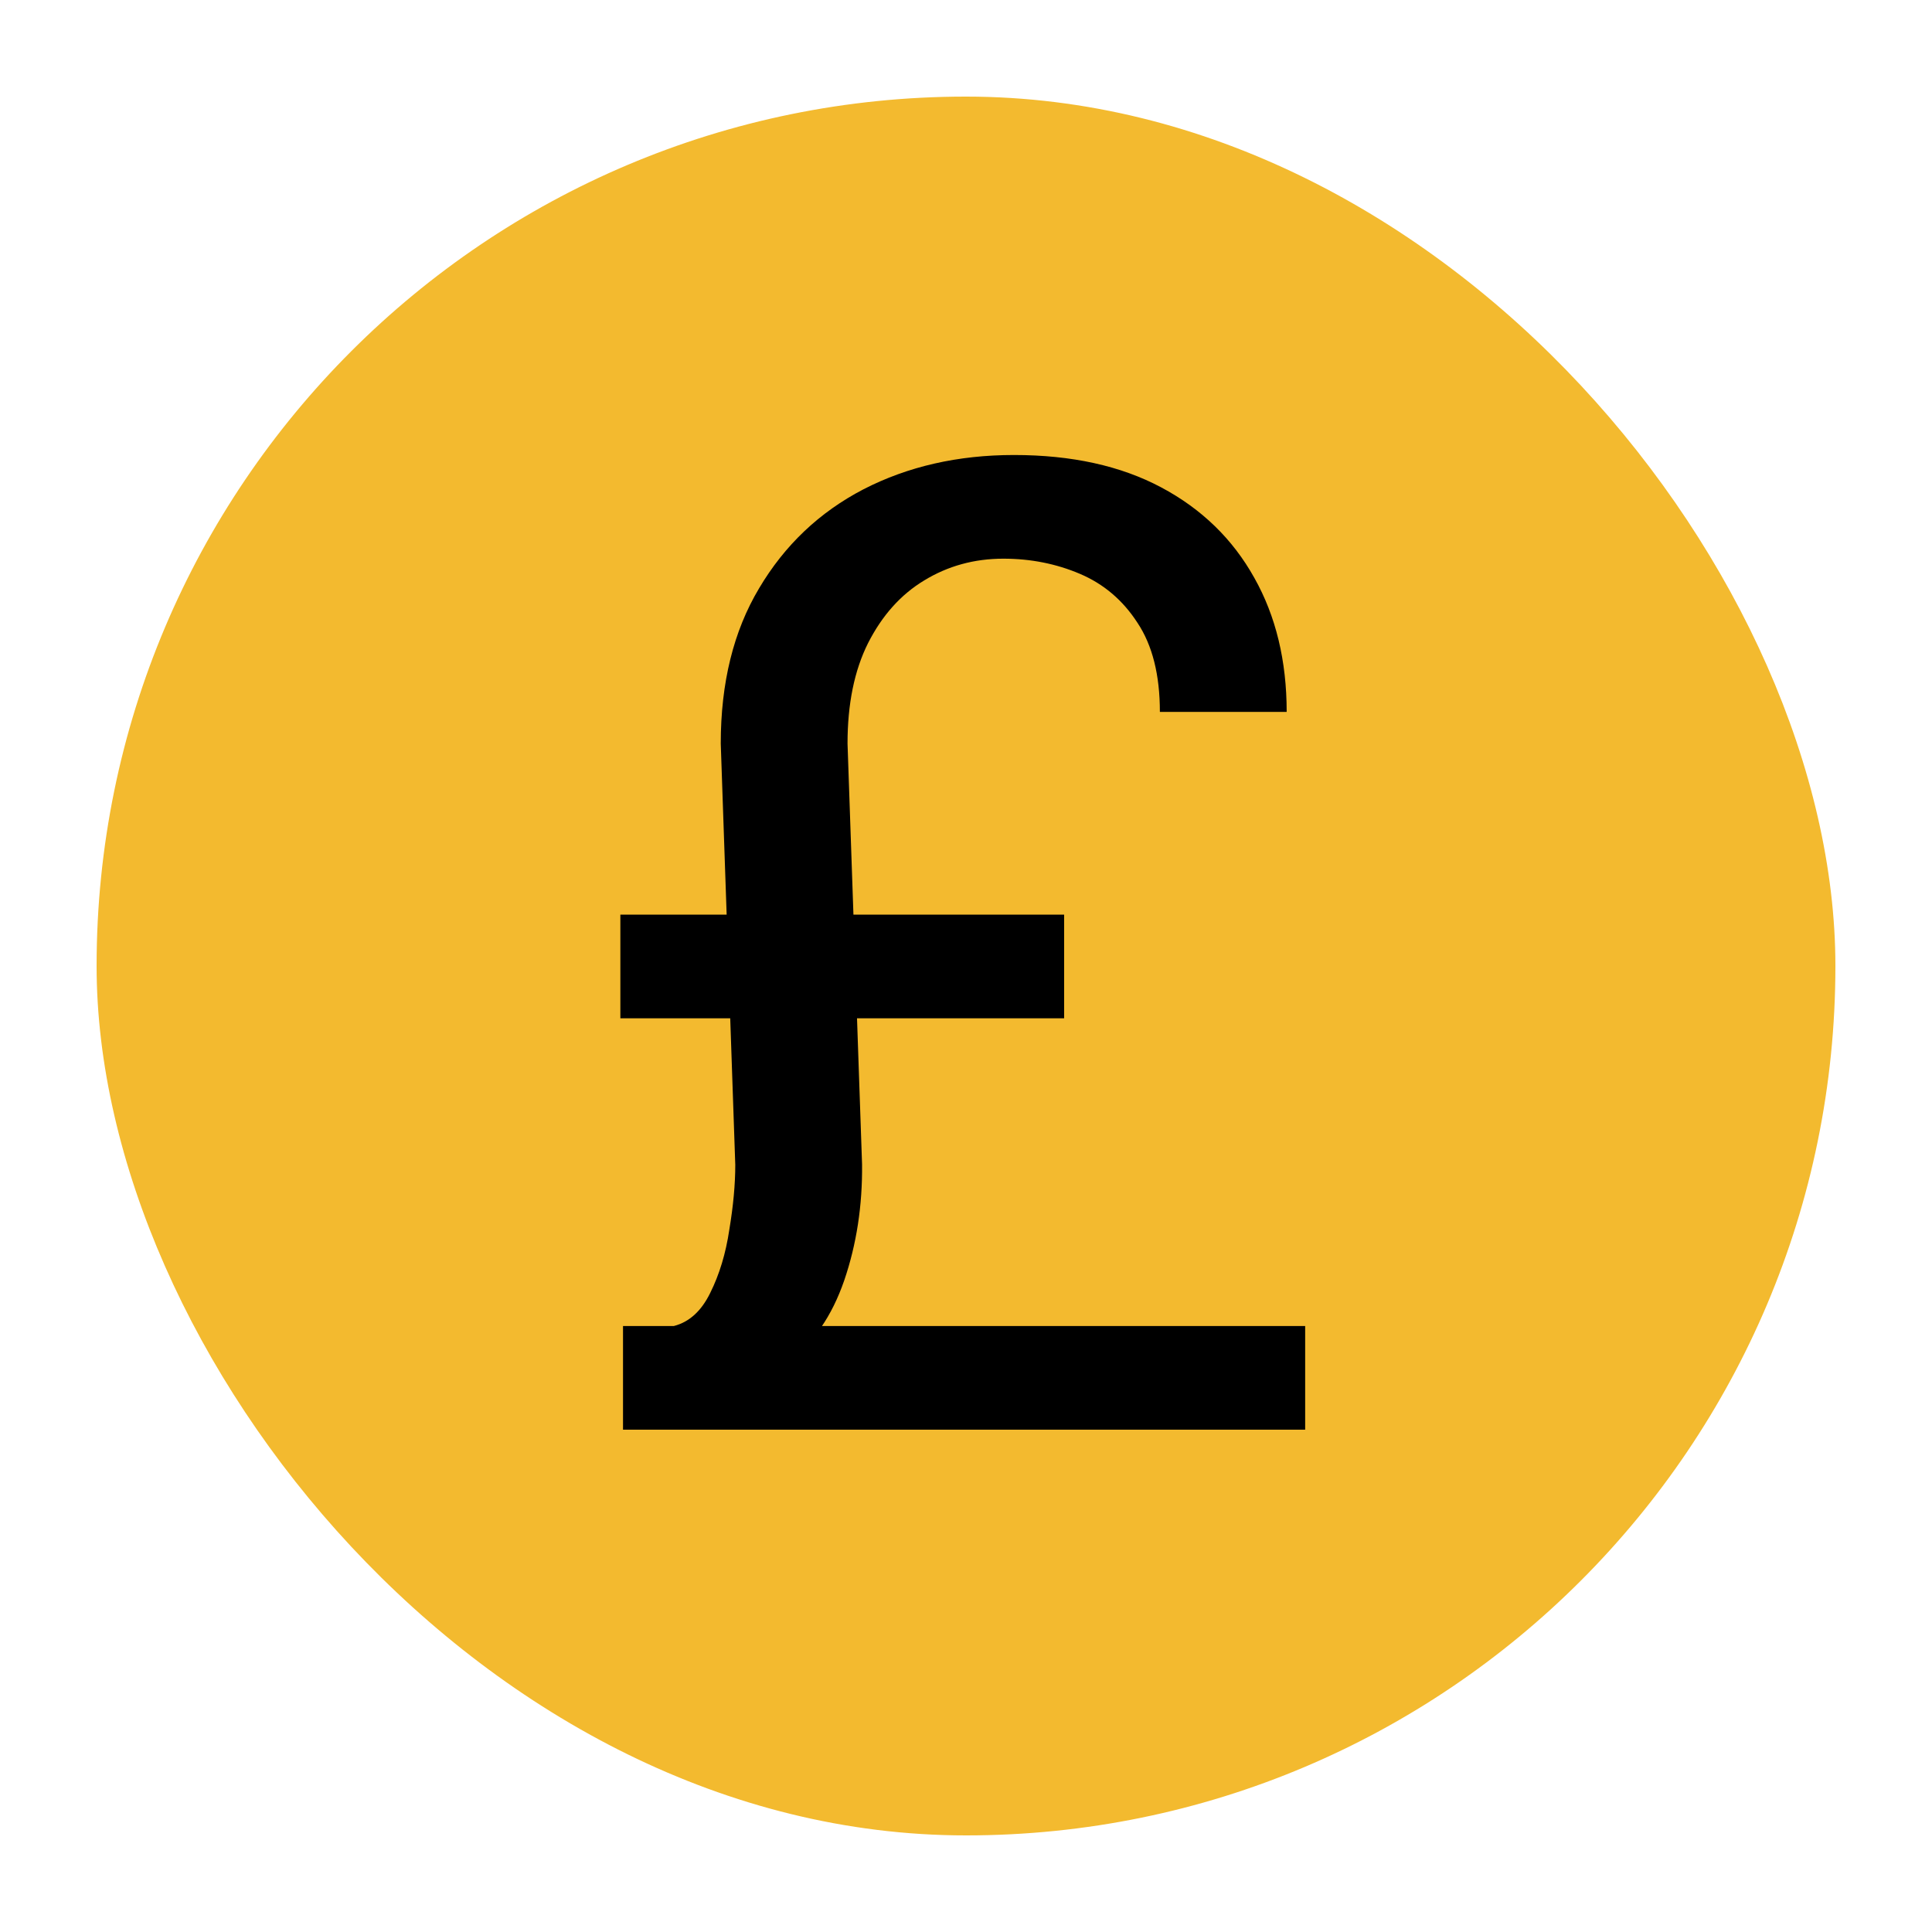 <svg width="100" height="100" viewBox="0 0 100 100" fill="none" xmlns="http://www.w3.org/2000/svg">
<rect x="5" y="5" width="90" height="90" rx="45" fill="#F3BA2F"/>
<circle cx="50" cy="50" r="42" fill="#F3BA2F"/>
<path d="M67.555 74H32.247V68.634H67.555V74ZM55.079 52.706H32.11V47.34H55.079V52.706ZM43.868 38.487L44.62 60.26C44.643 62.402 44.335 64.407 43.697 66.275C43.059 68.121 42.102 69.511 40.826 70.445L34.879 68.634C35.676 68.429 36.303 67.859 36.759 66.925C37.237 65.968 37.568 64.874 37.75 63.644C37.955 62.413 38.058 61.297 38.058 60.294L37.306 38.487C37.306 35.343 37.967 32.665 39.288 30.455C40.61 28.222 42.41 26.513 44.688 25.328C46.99 24.143 49.588 23.551 52.481 23.551C55.467 23.551 58.007 24.109 60.103 25.226C62.2 26.342 63.806 27.903 64.923 29.908C66.039 31.891 66.598 34.203 66.598 36.847H60.035C60.035 34.933 59.648 33.395 58.873 32.232C58.121 31.07 57.13 30.227 55.899 29.703C54.669 29.179 53.347 28.917 51.935 28.917C50.431 28.917 49.063 29.293 47.833 30.045C46.625 30.774 45.657 31.856 44.928 33.292C44.221 34.705 43.868 36.437 43.868 38.487Z" fill="black"/>
</svg>
